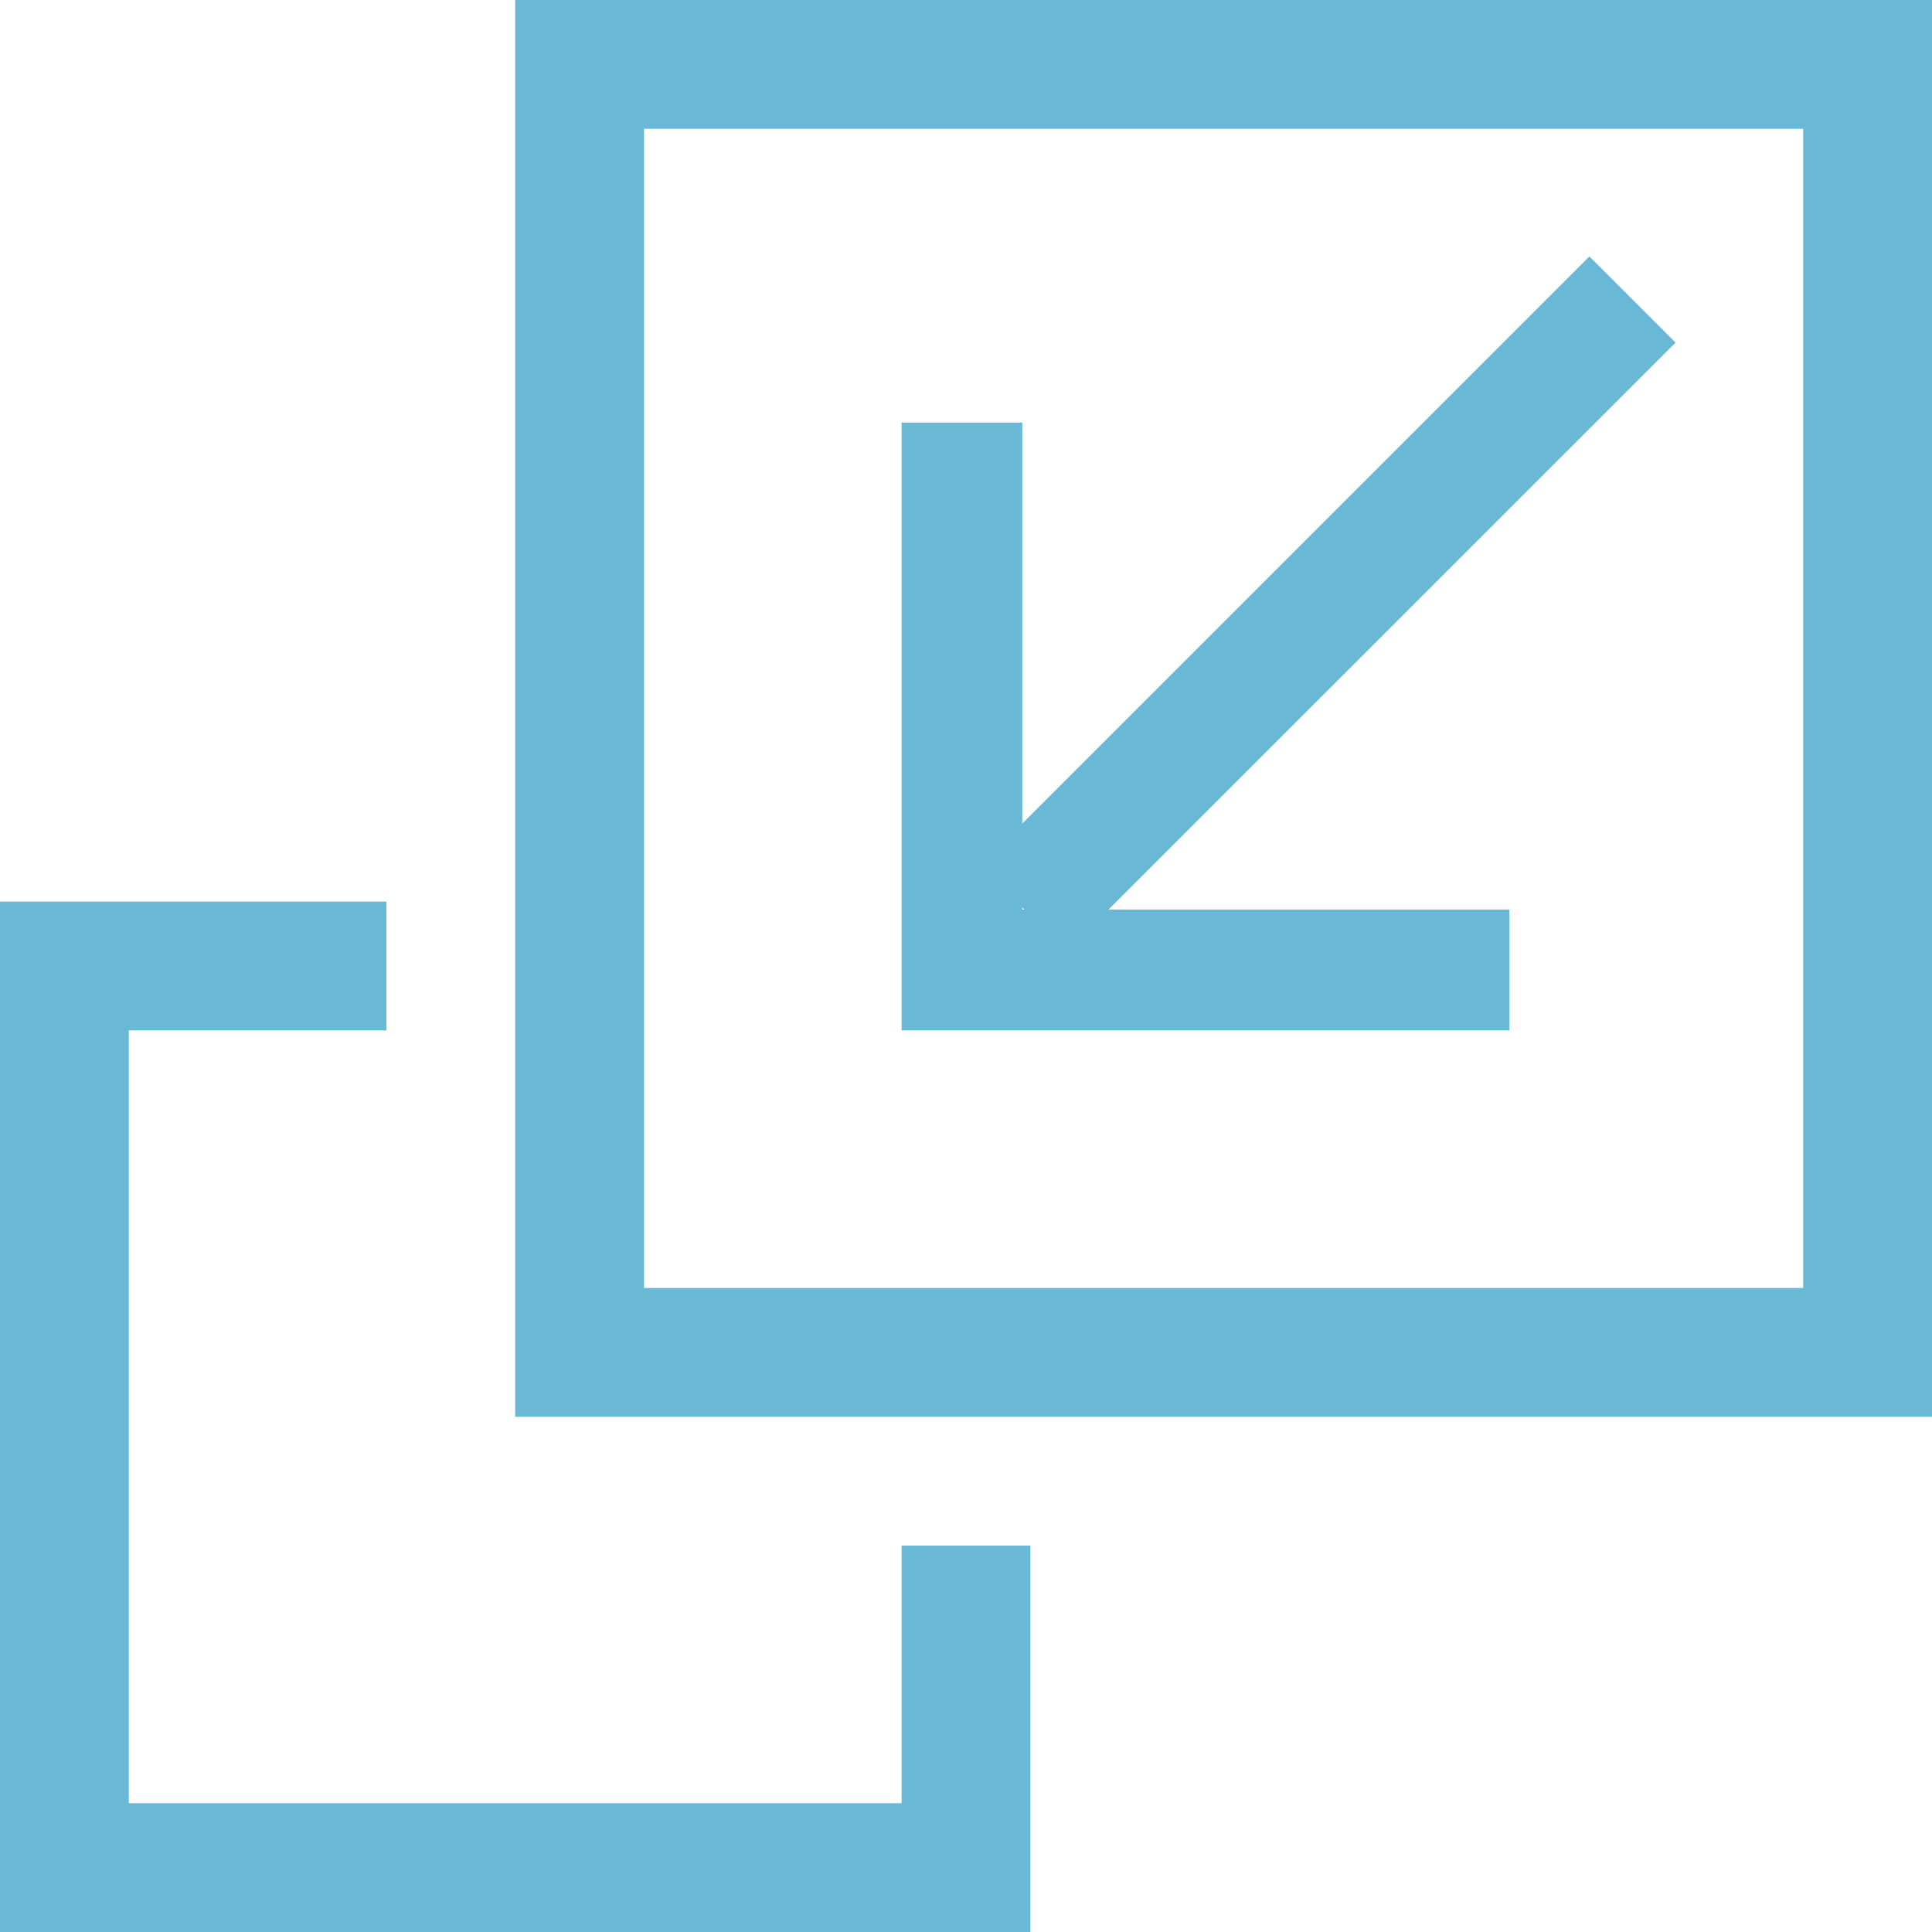 <svg xmlns="http://www.w3.org/2000/svg" xmlns:xlink="http://www.w3.org/1999/xlink" preserveAspectRatio="xMidYMid" width="15" height="15" viewBox="0 0 15 15">
  <defs>
    <style>

      .cls-2 {
        fill: #69b8d6;
      }
    </style>
  </defs>
  <path d="M8.000,11.000 C8.000,11.000 7.000,11.000 7.000,11.000 C7.000,11.000 4.000,11.000 4.000,11.000 C4.000,11.000 4.000,8.000 4.000,8.000 C4.000,8.000 4.000,7.000 4.000,7.000 C4.000,7.000 4.000,-0.000 4.000,-0.000 C4.000,-0.000 15.000,-0.000 15.000,-0.000 C15.000,-0.000 15.000,11.000 15.000,11.000 C15.000,11.000 8.000,11.000 8.000,11.000 ZM14.000,1.000 C14.000,1.000 5.000,1.000 5.000,1.000 C5.000,1.000 5.000,10.000 5.000,10.000 C5.000,10.000 14.000,10.000 14.000,10.000 C14.000,10.000 14.000,1.000 14.000,1.000 ZM7.937,6.394 C7.937,6.394 12.340,1.991 12.340,1.991 C12.340,1.991 13.009,2.660 13.009,2.660 C13.009,2.660 8.606,7.062 8.606,7.062 C8.606,7.062 11.719,7.062 11.719,7.062 C11.719,7.062 11.719,8.000 11.719,8.000 C11.719,8.000 7.937,8.000 7.937,8.000 C7.937,8.000 7.000,8.000 7.000,8.000 C7.000,8.000 7.000,7.062 7.000,7.062 C7.000,7.062 7.000,3.281 7.000,3.281 C7.000,3.281 7.937,3.281 7.937,3.281 C7.937,3.281 7.937,6.394 7.937,6.394 ZM7.937,7.062 C7.937,7.062 7.954,7.062 7.954,7.062 C7.954,7.062 7.937,7.046 7.937,7.046 C7.937,7.046 7.937,7.062 7.937,7.062 ZM1.000,14.000 C1.000,14.000 7.000,14.000 7.000,14.000 C7.000,14.000 7.000,12.000 7.000,12.000 C7.000,12.000 8.000,12.000 8.000,12.000 C8.000,12.000 8.000,15.000 8.000,15.000 C8.000,15.000 0.000,15.000 0.000,15.000 C0.000,15.000 0.000,7.000 0.000,7.000 C0.000,7.000 3.000,7.000 3.000,7.000 C3.000,7.000 3.000,8.000 3.000,8.000 C3.000,8.000 1.000,8.000 1.000,8.000 C1.000,8.000 1.000,14.000 1.000,14.000 Z" id="path-1" class="cls-2" fill-rule="evenodd"/>
</svg>
